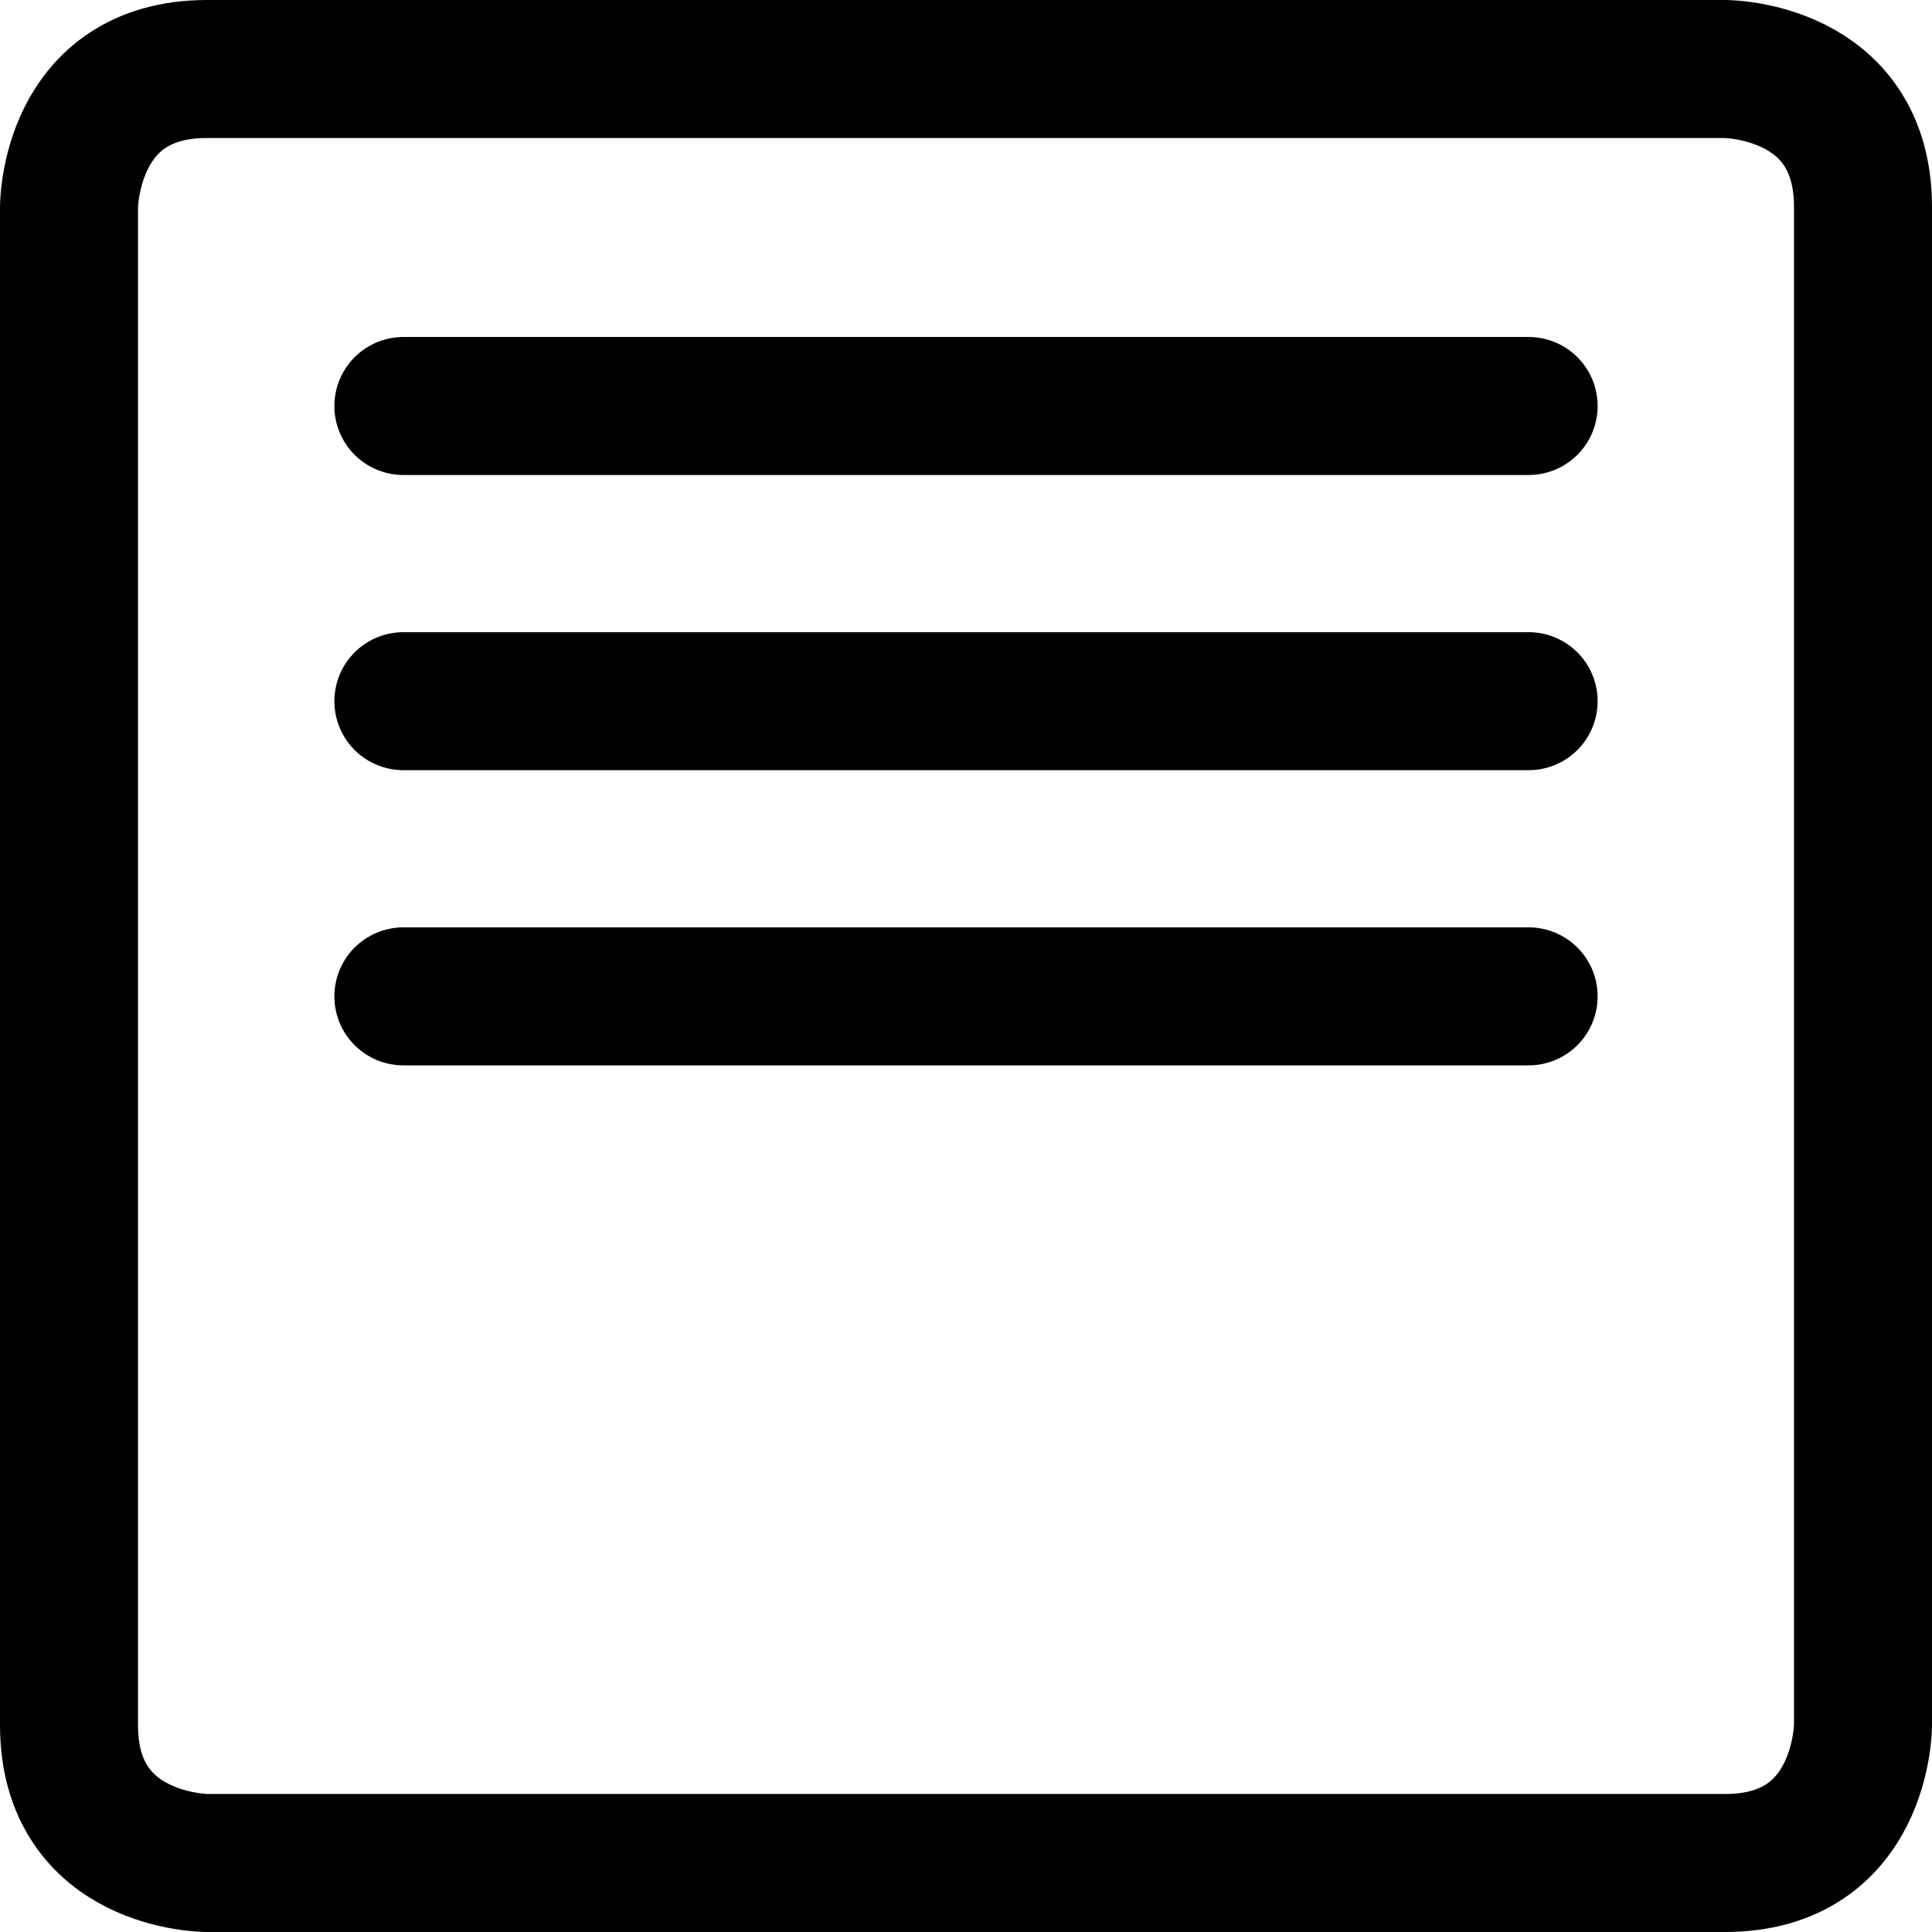 <svg focusable="false" xmlns="http://www.w3.org/2000/svg" fill="none" role="img" aria-label="Icon" viewBox="0 0 14 14">
  <path d="M13.5 1.5v11s0 1-1 1h-11s-1 0-1-1v-11s0-1 1-1h11s1 0 1 1M2.923 2.942h8.154M2.923 5.081h8.154M2.923 7.22h8.154" stroke="currentColor" stroke-linecap="round" stroke-linejoin="round"/>
</svg>
